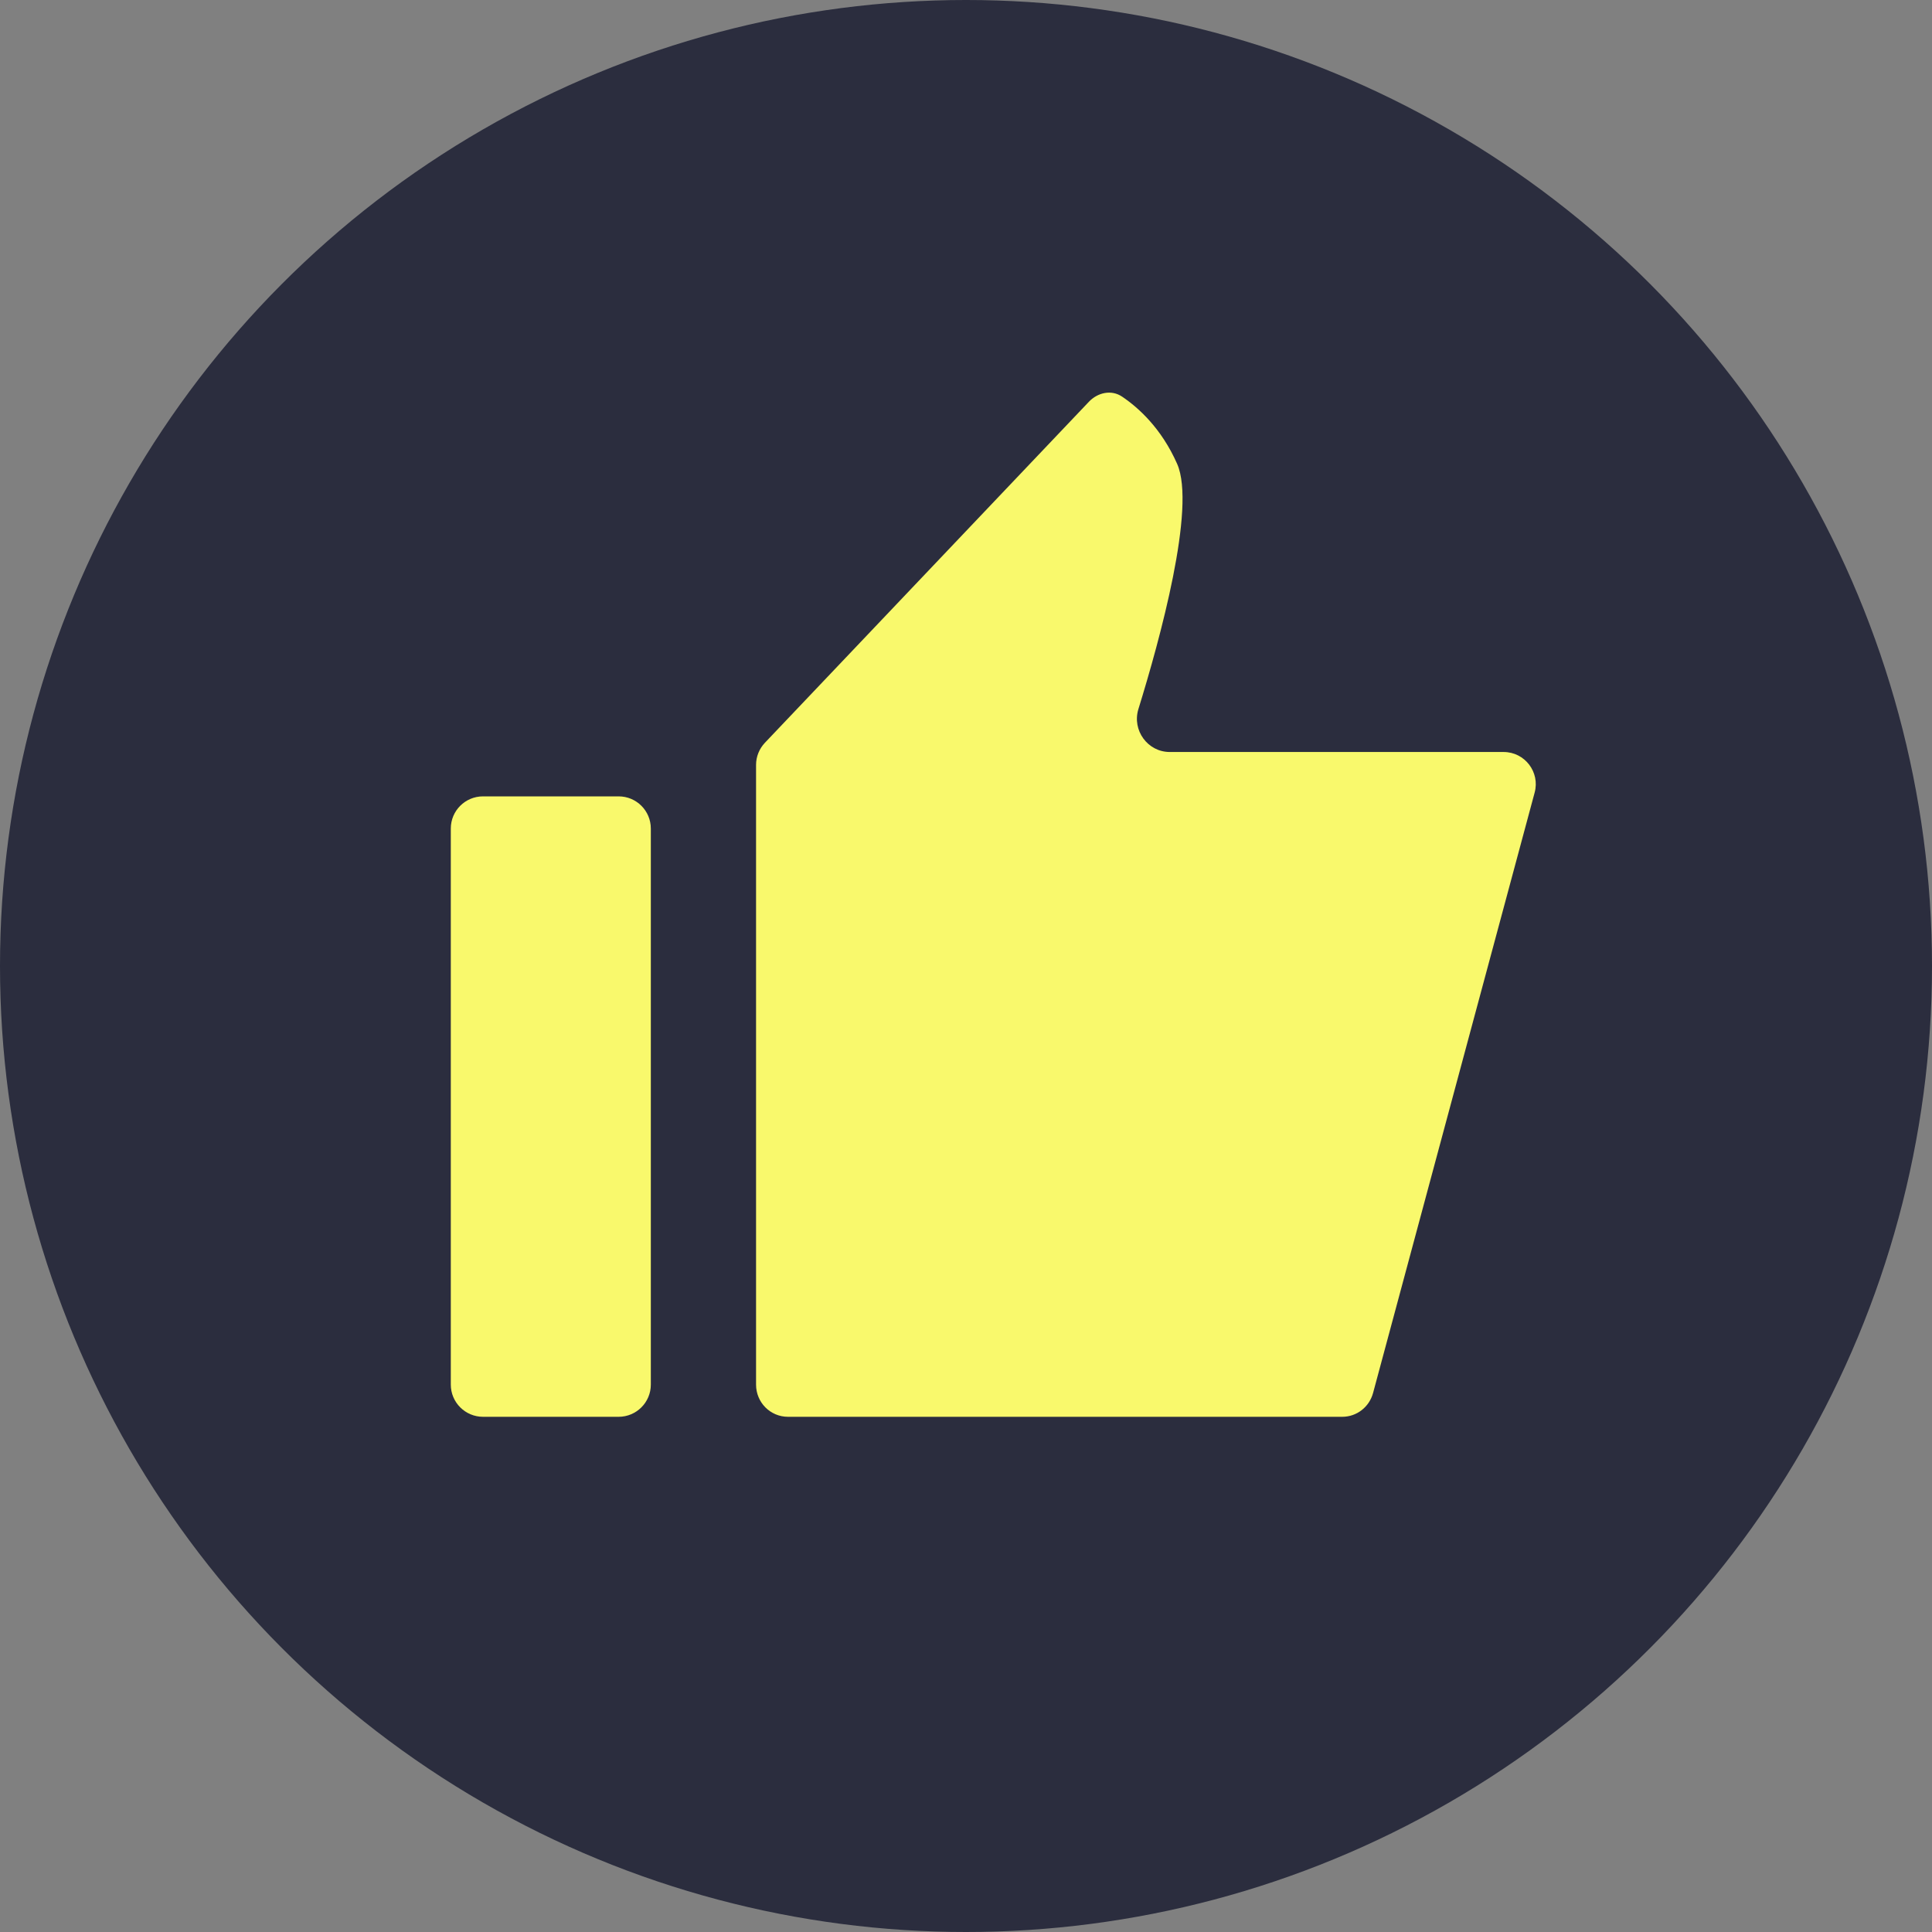 <svg width="30" height="30" viewBox="0 0 30 30" fill="none" xmlns="http://www.w3.org/2000/svg">
<rect x="0" y="0" width="30" height="30" fill="#808080" stroke="none"/>
<g id="emotion Icon">
<circle id="Ellipse 191" cx="15" cy="15" r="15" fill="#2B2D3E"/>
<g id="Vector 413">
<path d="M9.606 12.366H7.5C7.224 12.366 7 12.589 7 12.866V21.5C7 21.776 7.224 22 7.5 22H9.606C9.882 22 10.106 21.776 10.106 21.5V12.866C10.106 12.589 9.882 12.366 9.606 12.366Z" fill="#F9F96C"/>
<path d="M11.878 11.533L16.907 6.24C17.045 6.094 17.258 6.047 17.424 6.159C17.675 6.328 18.035 6.65 18.279 7.204C18.576 7.88 18.009 9.938 17.677 11.011C17.576 11.339 17.82 11.677 18.164 11.677H23.348C23.677 11.677 23.916 11.99 23.83 12.307L21.321 21.63C21.262 21.848 21.068 22 20.842 22H12.236C11.96 22 11.74 21.776 11.74 21.5V11.877C11.74 11.749 11.79 11.626 11.878 11.533Z" fill="#F9F96C"/>
</g>
</g>
</svg>
